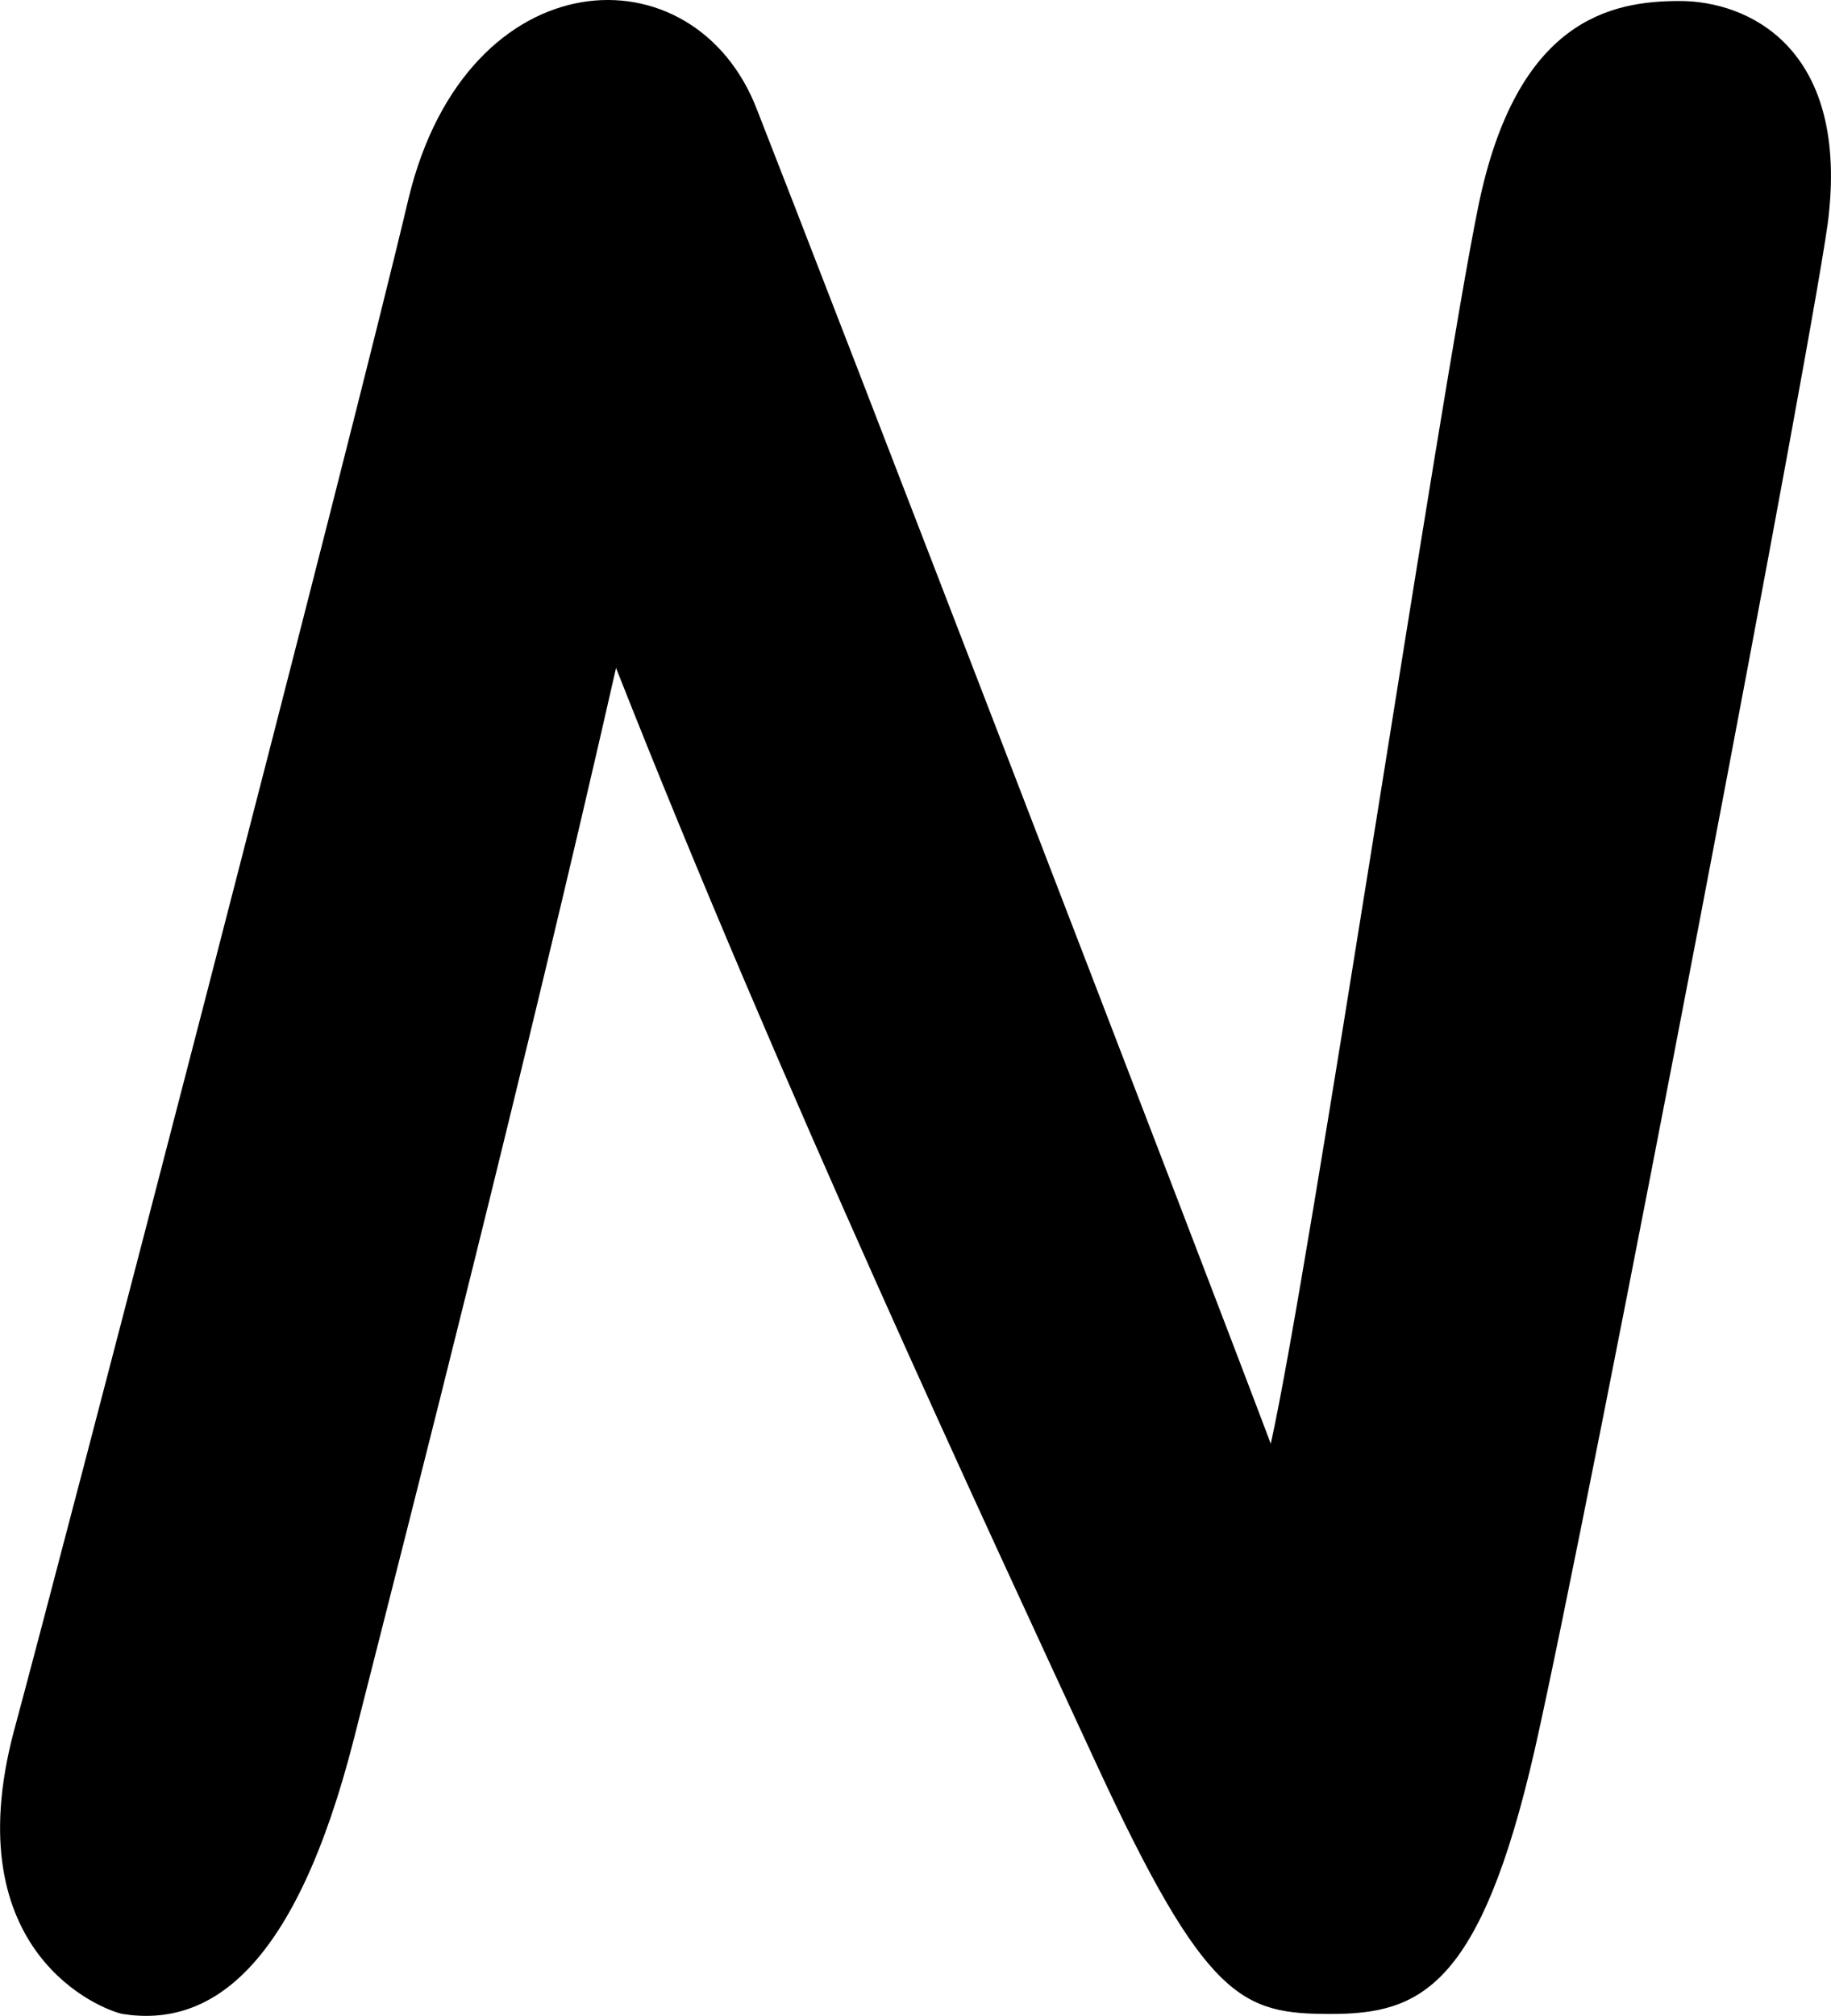 <svg xmlns="http://www.w3.org/2000/svg" version="1.1" id="Layer_2_00000050664677976902956350000012833660850593364407_" style="style=&quot;enable-background:new 0 0 200.0 100.0&quot;" viewBox="14.22 0.05 90.89 100.05">  	<g id="Layer_1-2"> 		<path fill="#00000" d="M90.4,86.9C87.7,98.7,84.7,100,80.3,100s-6.2-0.6-11.7-12.5S53,54,44.8,33.2c-4.4,19.4-10.1,41.7-13,53.1   s-7.1,14.4-11.5,13.7c-1-0.2-8.3-3-5.4-14c2.2-8.1,16.8-64.2,19.6-76.1c2.9-12,14.2-12.5,17.3-4.4c3.3,8.4,22,56.9,25.5,66.2   c1.9-8.5,8.4-52.1,10.3-61.4s6.6-10.2,10-10.2s8.3,2.3,7.4,10.6C104.7,14.3,93.1,75,90.4,86.9z"></path> 	</g> </svg>